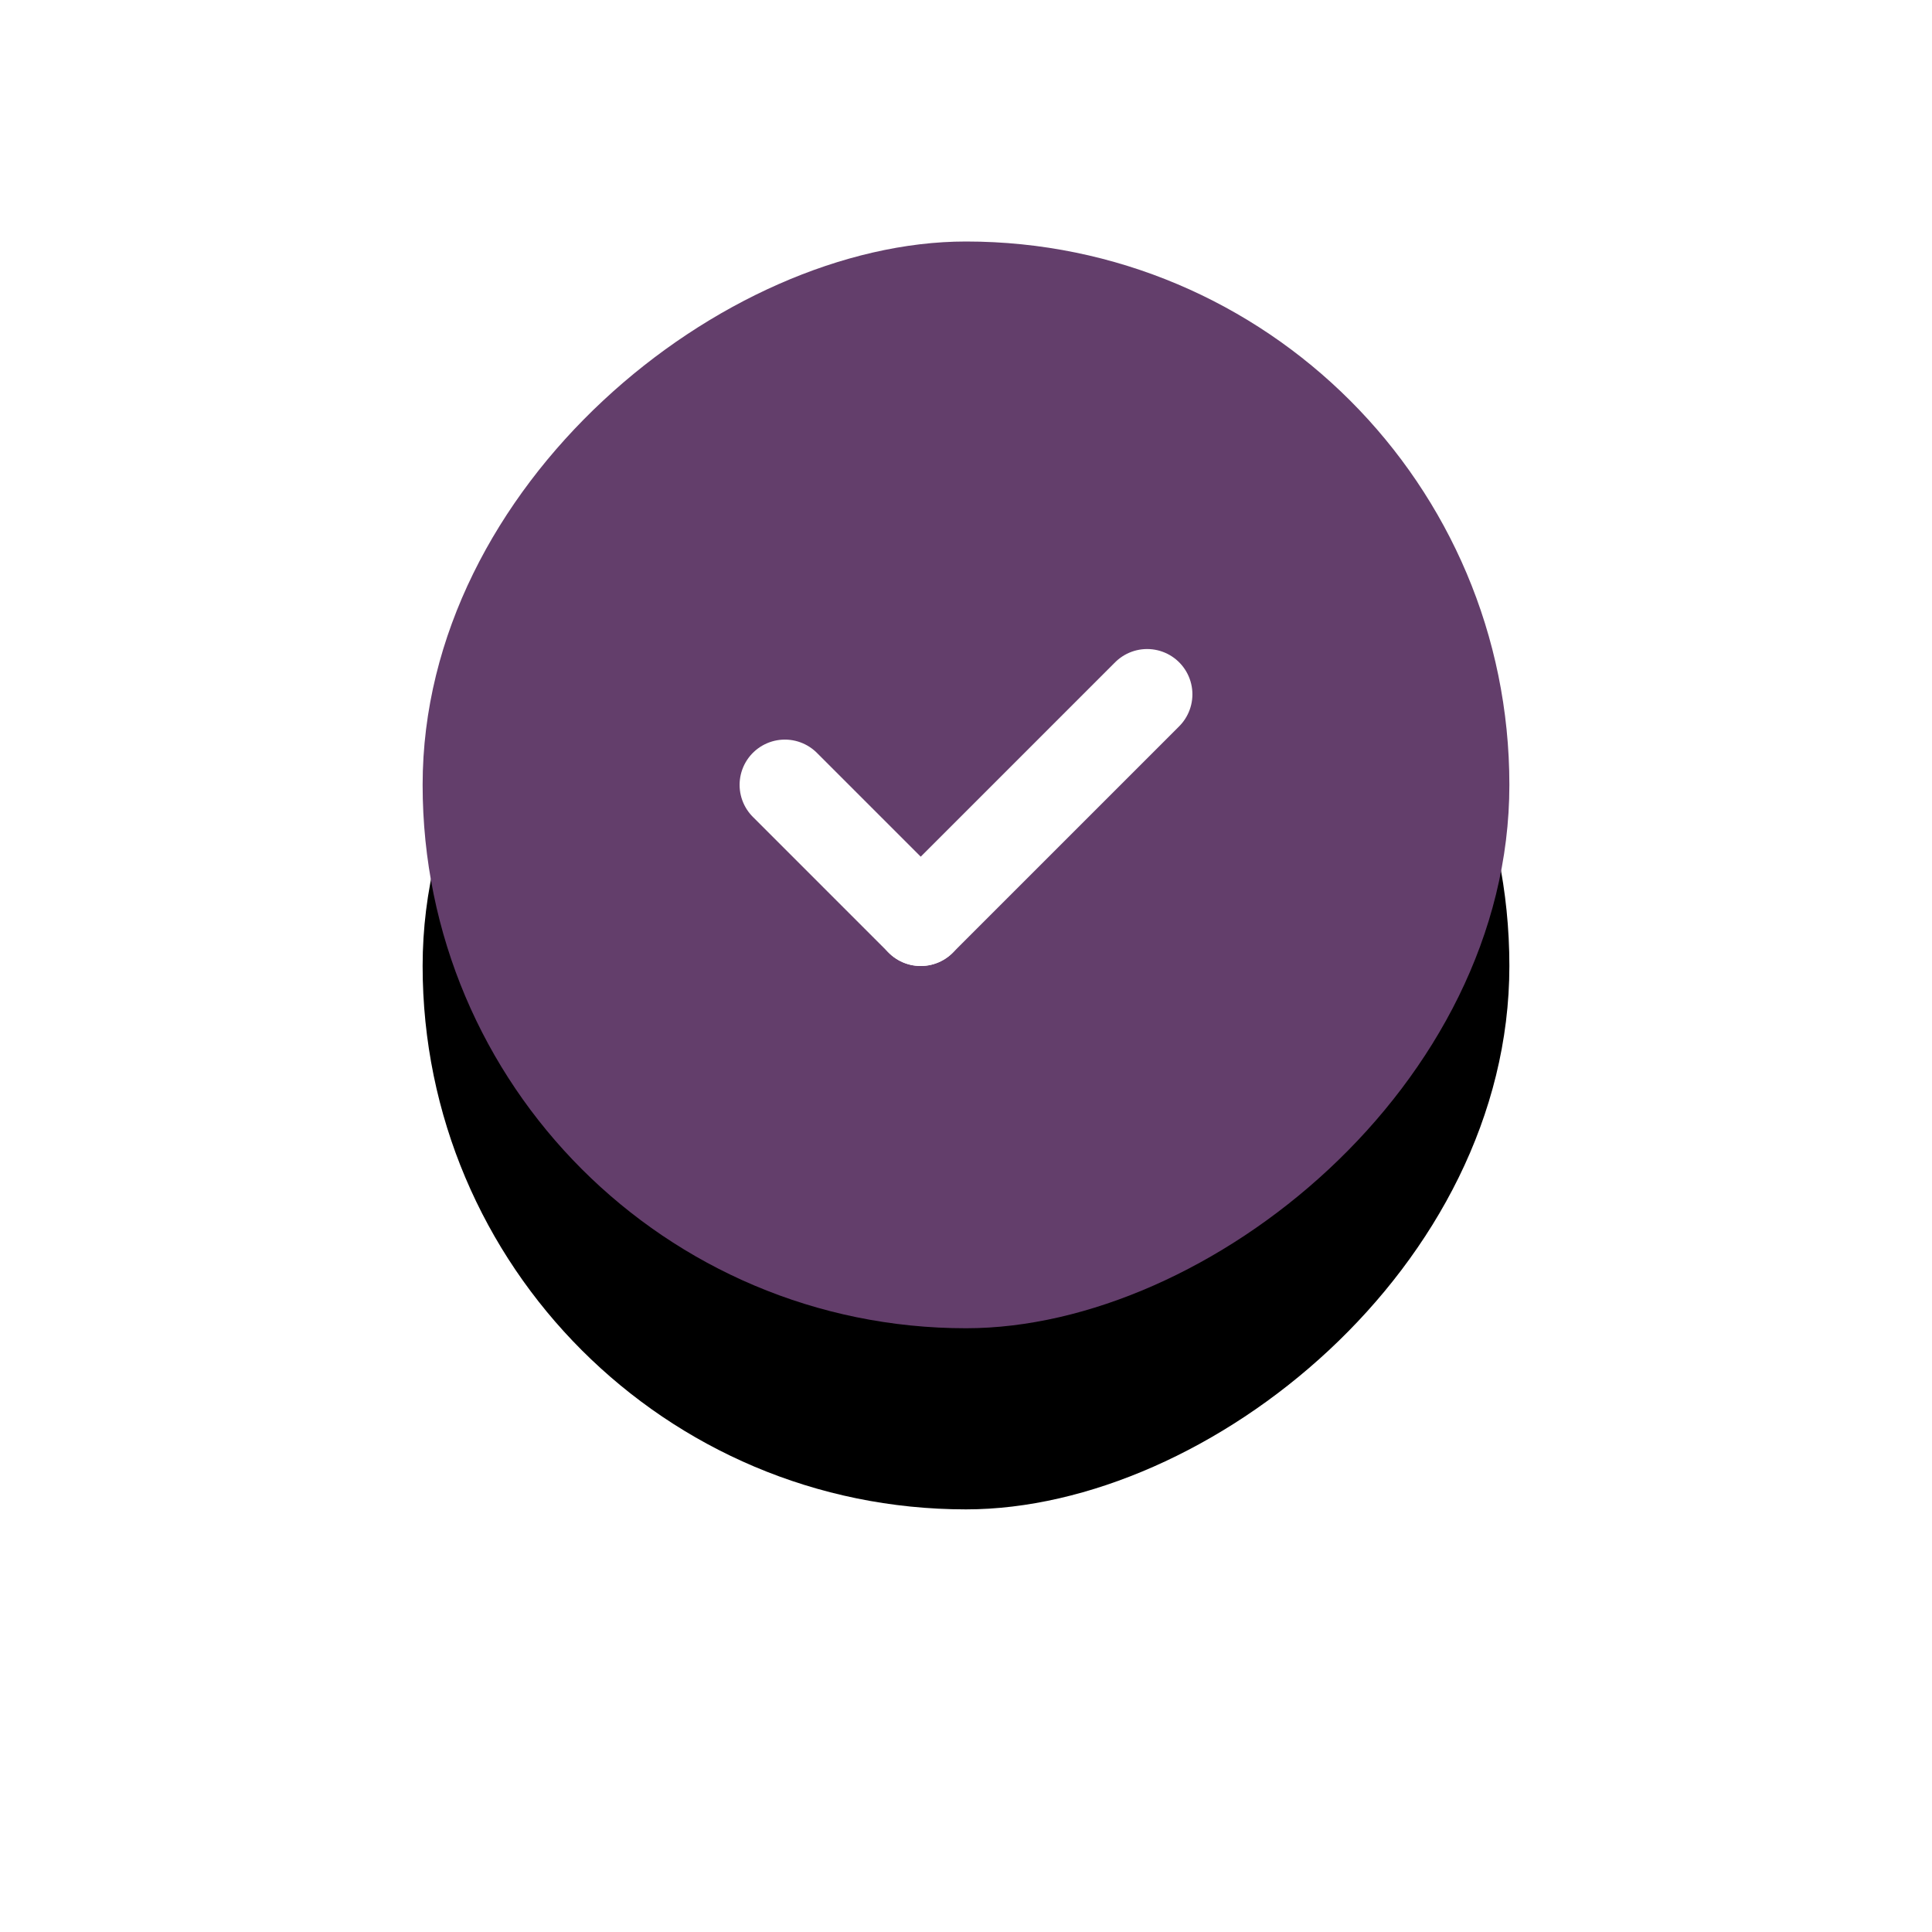 <?xml version="1.0" encoding="UTF-8"?>
<svg width="32px" height="32px" viewBox="0 0 32 32" version="1.1" xmlns="http://www.w3.org/2000/svg" xmlns:xlink="http://www.w3.org/1999/xlink">
    <title>D54A261B-8C1C-405C-BB29-A79080381C43</title>
    <defs>
        <rect id="path-1" x="0" y="0" width="18" height="18" rx="9"></rect>
        <filter x="-83.3%" y="-66.7%" width="233.3%" height="233.3%" filterUnits="objectBoundingBox" id="filter-2">
            <feOffset dx="-3" dy="0" in="SourceAlpha" result="shadowOffsetOuter1"></feOffset>
            <feGaussianBlur stdDeviation="3.5" in="shadowOffsetOuter1" result="shadowBlurOuter1"></feGaussianBlur>
            <feColorMatrix values="0 0 0 0 0.61   0 0 0 0 0   0 0 0 0 0.906  0 0 0 0.461 0" type="matrix" in="shadowBlurOuter1"></feColorMatrix>
        </filter>
    </defs>
    <g id="Page-1" stroke="none" stroke-width="1" fill="none" fill-rule="evenodd">
        <g id="Pricing" transform="translate(-1285, -731)">
            <g id="checkmark-big-circle-copy-28" transform="translate(1292, 735)">
                <g id="Rectangle" transform="translate(9, 9) rotate(-90) translate(-9, -9) ">
                    <use fill="black" fill-opacity="1" filter="url(#filter-2)" xlink:href="#path-1"></use>
                    <use fill="#633E6B" fill-rule="evenodd" xlink:href="#path-1"></use>
                </g>
                <line x1="8.25" y1="11.25" x2="6" y2="9" id="Path" stroke="#FFFFFF" stroke-width="1.5" stroke-linecap="round" stroke-linejoin="round"></line>
                <line x1="12" y1="7.5" x2="8.25" y2="11.25" id="Path" stroke="#FFFFFF" stroke-width="1.5" stroke-linecap="round" stroke-linejoin="round"></line>
            </g>
        </g>
    </g>
</svg>